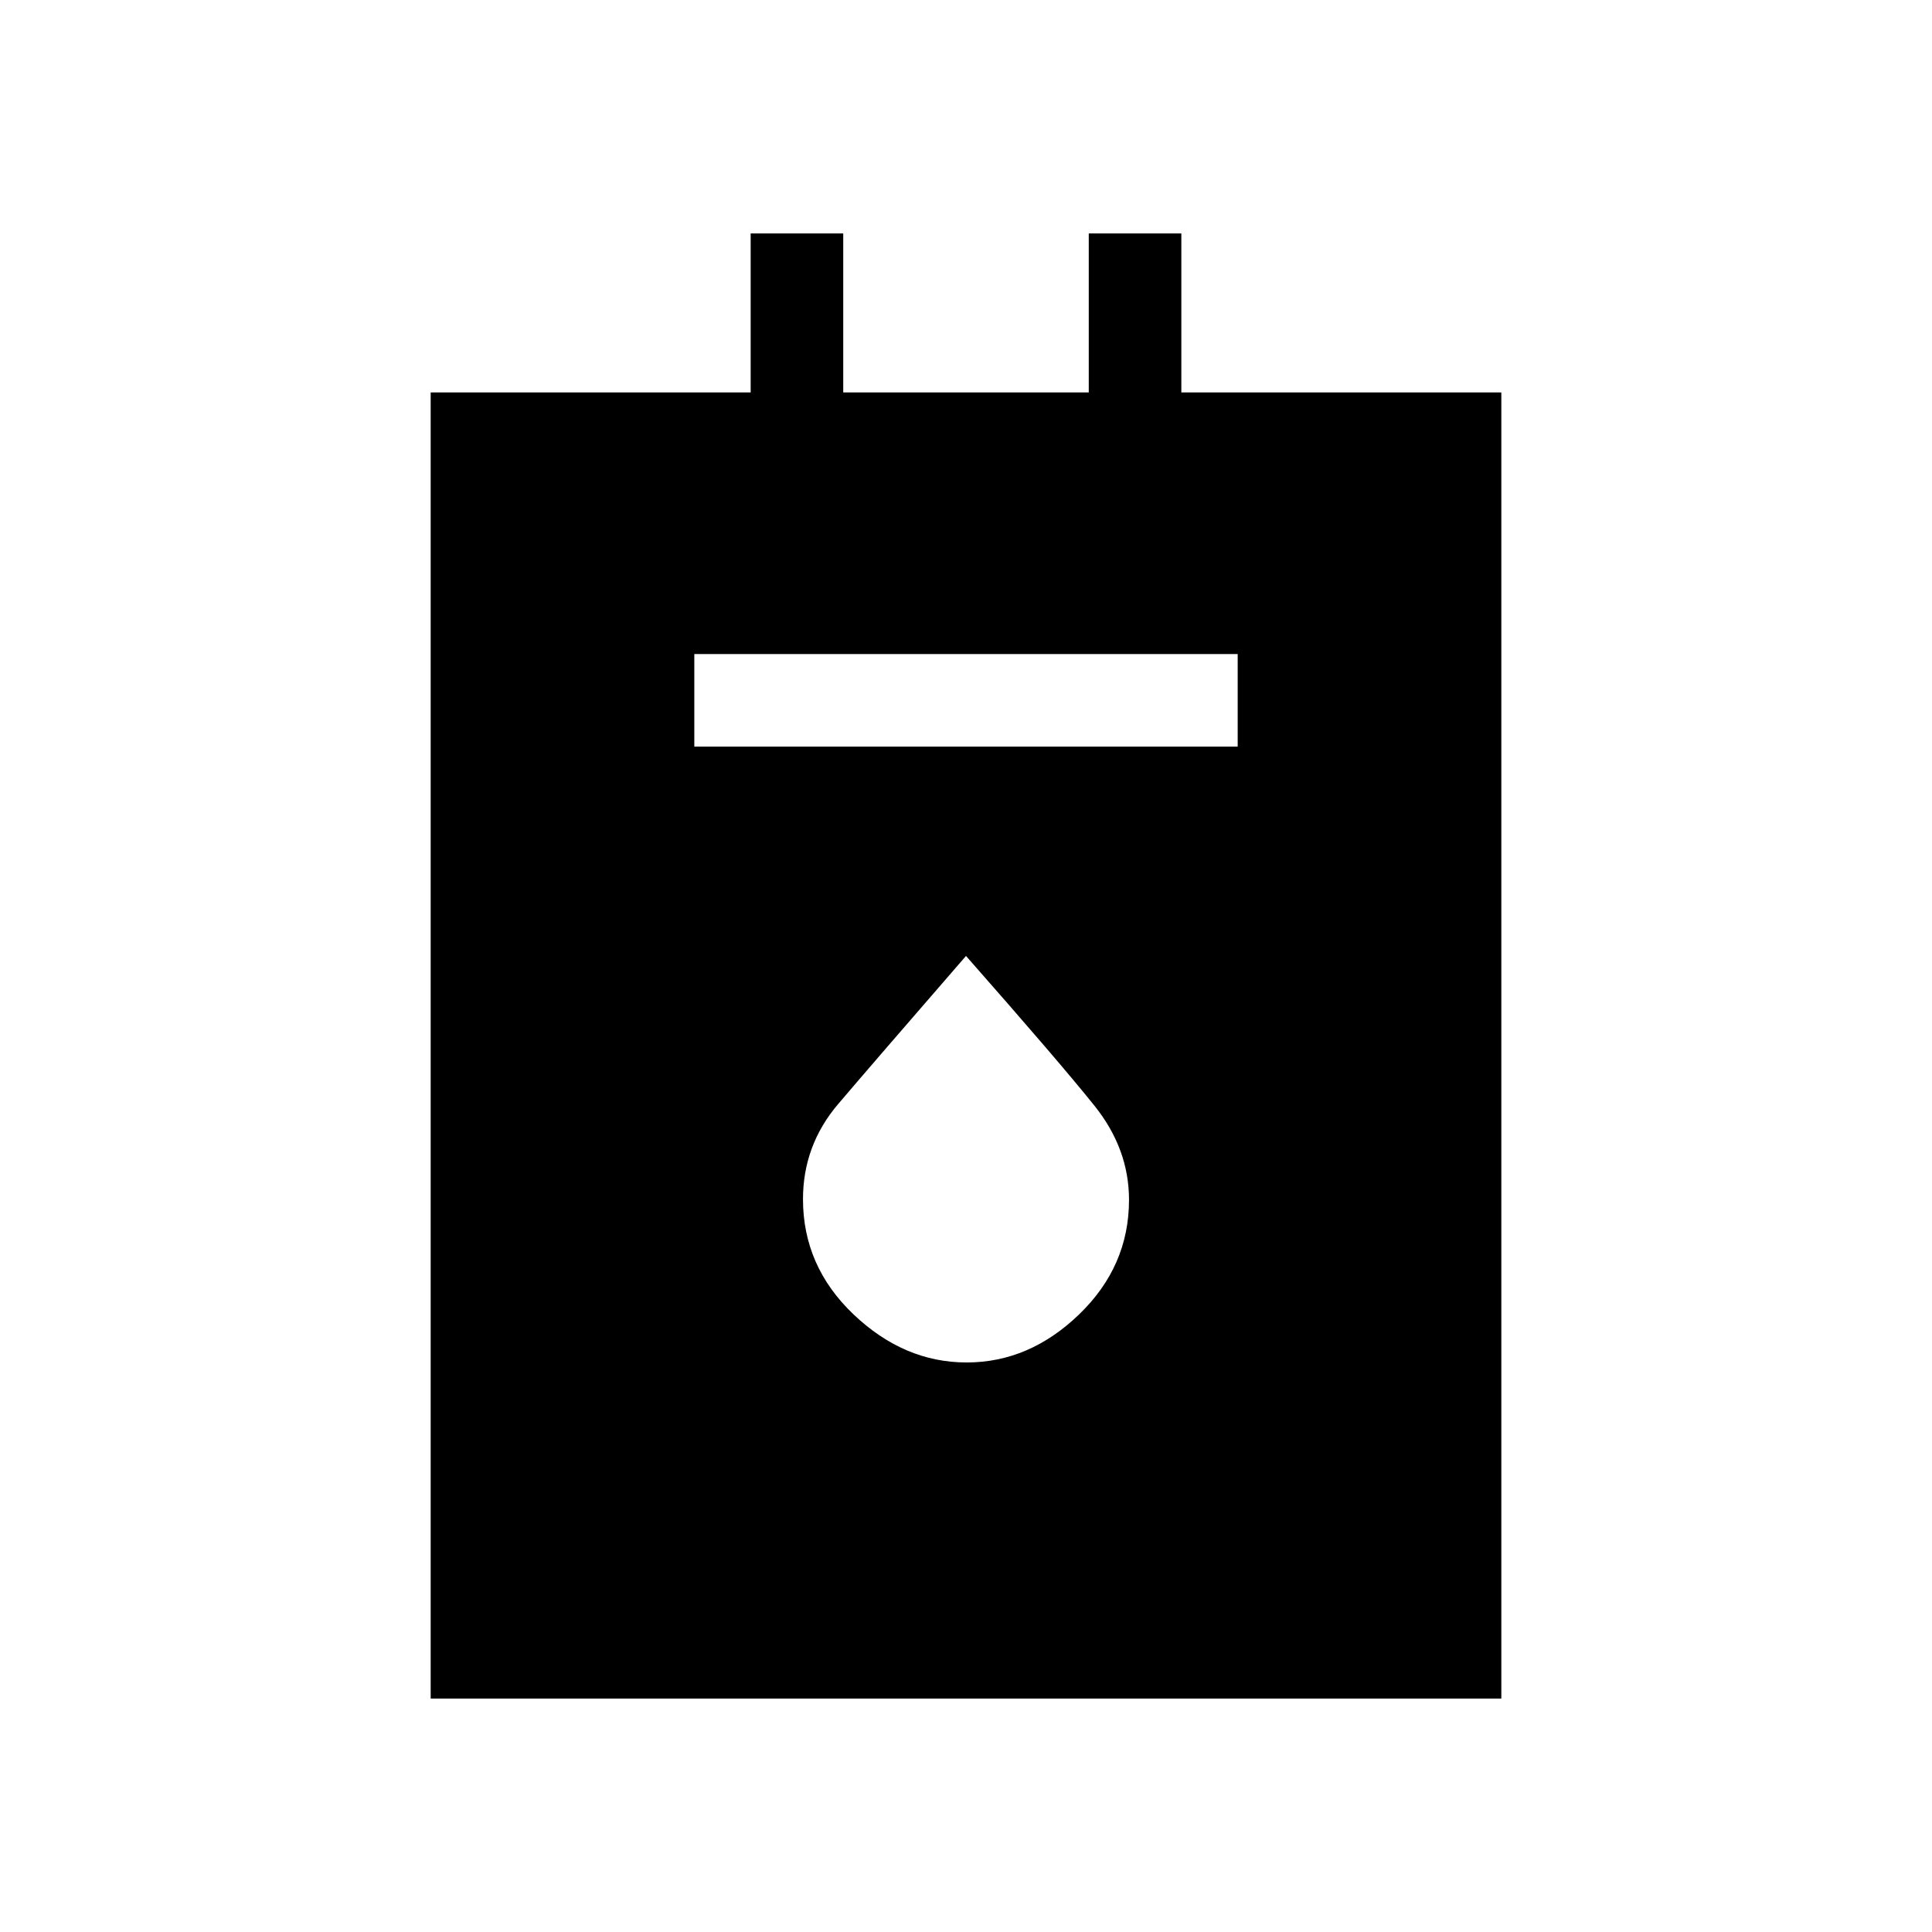 <svg xmlns="http://www.w3.org/2000/svg" height="20" viewBox="0 -960 960 960" width="20"><path d="M214-116v-649h159v-79h46v79h122v-79h46v79h159v649H214Zm131-473h270v-46H345v46Zm135.33 306q31.13 0 55.9-23.91t24.77-56.9q0-25.32-17.15-46.74T480-485q-46 53-63.5 73.56-17.5 20.56-17.5 47.31 0 33.32 25.1 57.23 25.1 23.9 56.23 23.9Z"/></svg>